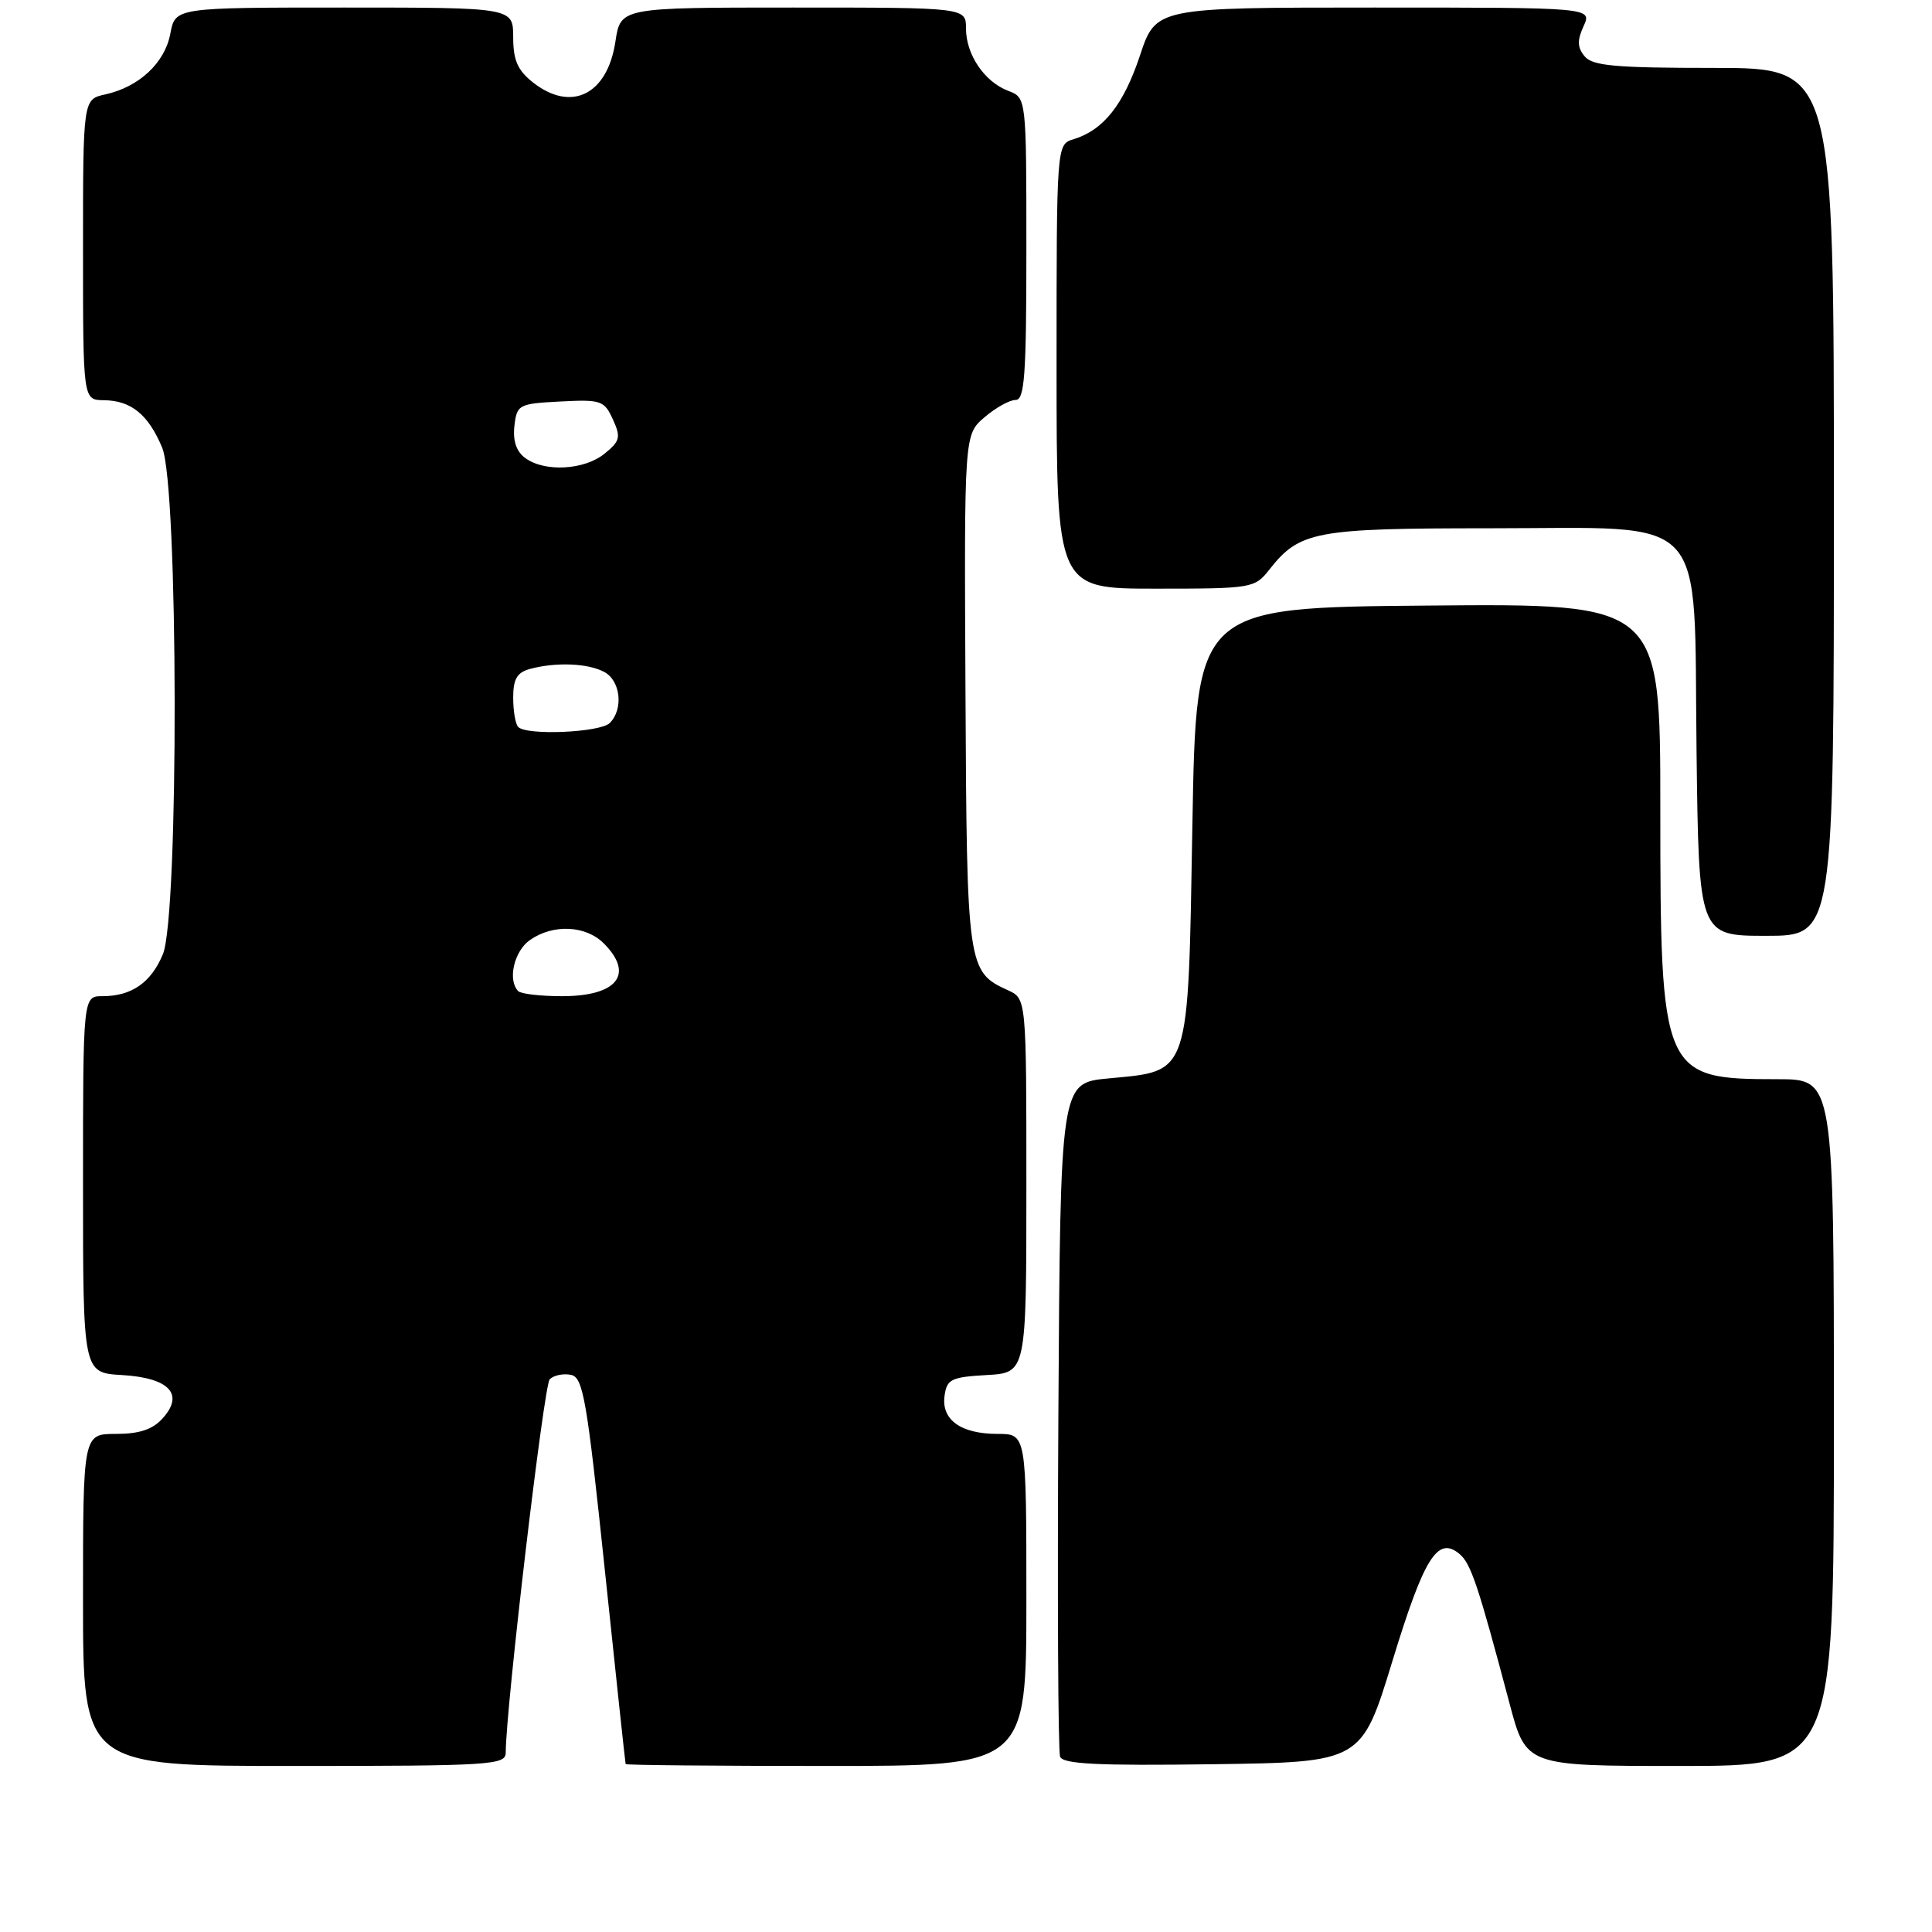 <?xml version="1.0" encoding="UTF-8" standalone="no"?>
<!DOCTYPE svg PUBLIC "-//W3C//DTD SVG 1.1//EN" "http://www.w3.org/Graphics/SVG/1.1/DTD/svg11.dtd" >
<svg xmlns="http://www.w3.org/2000/svg" xmlns:xlink="http://www.w3.org/1999/xlink" version="1.1" viewBox="0 0 256 256">
 <g >
 <path fill="currentColor"
d=" M 67.01 232.25 C 67.04 226.19 72.07 183.53 72.84 182.76 C 73.36 182.24 74.61 181.97 75.63 182.17 C 77.27 182.48 77.75 185.26 80.14 208.01 C 81.61 222.03 82.85 233.61 82.90 233.75 C 82.96 233.89 94.92 234.00 109.50 234.00 C 136.00 234.00 136.00 234.00 136.00 212.00 C 136.00 190.00 136.00 190.00 132.19 190.00 C 127.31 190.00 124.71 188.13 125.16 184.94 C 125.46 182.75 126.04 182.47 130.75 182.20 C 136.00 181.90 136.00 181.90 136.00 157.11 C 136.00 132.32 136.00 132.32 133.55 131.21 C 128.19 128.76 128.11 128.22 127.93 91.55 C 127.76 57.60 127.76 57.60 130.44 55.30 C 131.91 54.04 133.76 53.00 134.56 53.00 C 135.77 53.00 136.00 49.76 136.00 32.98 C 136.00 12.95 136.00 12.95 133.60 12.04 C 130.44 10.84 128.00 7.23 128.00 3.78 C 128.00 1.00 128.00 1.00 105.11 1.00 C 82.23 1.00 82.23 1.00 81.55 5.48 C 80.50 12.54 75.71 14.92 70.63 10.93 C 68.59 9.32 68.00 7.98 68.00 4.93 C 68.00 1.00 68.00 1.00 45.61 1.00 C 23.22 1.00 23.22 1.00 22.57 4.46 C 21.85 8.33 18.42 11.53 13.95 12.51 C 11.00 13.16 11.00 13.16 11.00 33.08 C 11.00 53.00 11.00 53.00 13.75 53.03 C 17.38 53.07 19.65 54.92 21.49 59.32 C 23.64 64.46 23.72 121.34 21.58 126.45 C 20.01 130.21 17.43 132.00 13.57 132.00 C 11.00 132.00 11.00 132.00 11.00 156.95 C 11.00 181.90 11.00 181.90 16.15 182.20 C 22.43 182.57 24.46 184.73 21.55 187.94 C 20.22 189.42 18.46 190.00 15.35 190.00 C 11.00 190.00 11.00 190.00 11.00 212.00 C 11.00 234.00 11.00 234.00 39.00 234.00 C 65.00 234.00 67.00 233.87 67.01 232.25 Z  M 184.51 220.07 C 188.70 206.37 190.49 203.50 193.37 205.89 C 194.90 207.16 195.84 209.96 200.03 225.75 C 202.22 234.00 202.22 234.00 222.61 234.00 C 243.00 234.00 243.00 234.00 243.00 188.50 C 243.00 143.00 243.00 143.00 235.55 143.00 C 220.24 143.00 220.00 142.45 220.00 107.08 C 220.00 79.97 220.00 79.97 189.25 80.24 C 158.50 80.50 158.50 80.50 158.00 109.22 C 157.41 142.99 157.79 141.85 146.83 142.90 C 140.50 143.50 140.50 143.50 140.24 187.50 C 140.10 211.70 140.20 232.07 140.47 232.77 C 140.84 233.75 145.45 233.98 160.68 233.77 C 180.41 233.50 180.41 233.50 184.51 220.07 Z  M 243.00 66.50 C 243.00 9.00 243.00 9.00 227.12 9.00 C 214.09 9.00 211.02 8.73 209.98 7.47 C 209.00 6.30 208.97 5.36 209.83 3.47 C 210.96 1.00 210.96 1.00 182.06 1.00 C 153.16 1.00 153.16 1.00 151.05 7.36 C 148.88 13.88 146.20 17.25 142.25 18.45 C 140.00 19.13 140.00 19.13 140.00 48.57 C 140.00 78.00 140.00 78.00 153.11 78.00 C 165.92 78.00 166.26 77.94 168.19 75.48 C 172.21 70.38 174.22 70.00 197.39 70.00 C 226.84 70.00 224.41 67.39 224.80 99.41 C 225.10 124.00 225.10 124.00 234.05 124.00 C 243.00 124.00 243.00 124.00 243.00 66.50 Z  M 68.67 131.33 C 67.23 129.89 68.11 126.03 70.22 124.56 C 73.29 122.41 77.61 122.61 80.00 125.00 C 84.09 129.09 81.79 132.00 74.47 132.00 C 71.64 132.00 69.03 131.70 68.67 131.33 Z  M 68.67 96.33 C 68.30 95.97 68.00 94.22 68.00 92.45 C 68.00 89.96 68.51 89.10 70.25 88.63 C 73.68 87.71 77.92 87.88 80.07 89.04 C 82.23 90.19 82.64 93.96 80.80 95.80 C 79.54 97.06 69.82 97.49 68.67 96.33 Z  M 69.61 60.70 C 68.42 59.84 67.94 58.41 68.16 56.45 C 68.49 53.61 68.71 53.49 74.25 53.20 C 79.64 52.92 80.07 53.07 81.21 55.57 C 82.29 57.94 82.17 58.44 80.10 60.12 C 77.42 62.29 72.18 62.58 69.61 60.70 Z "/>
</g>
</svg>